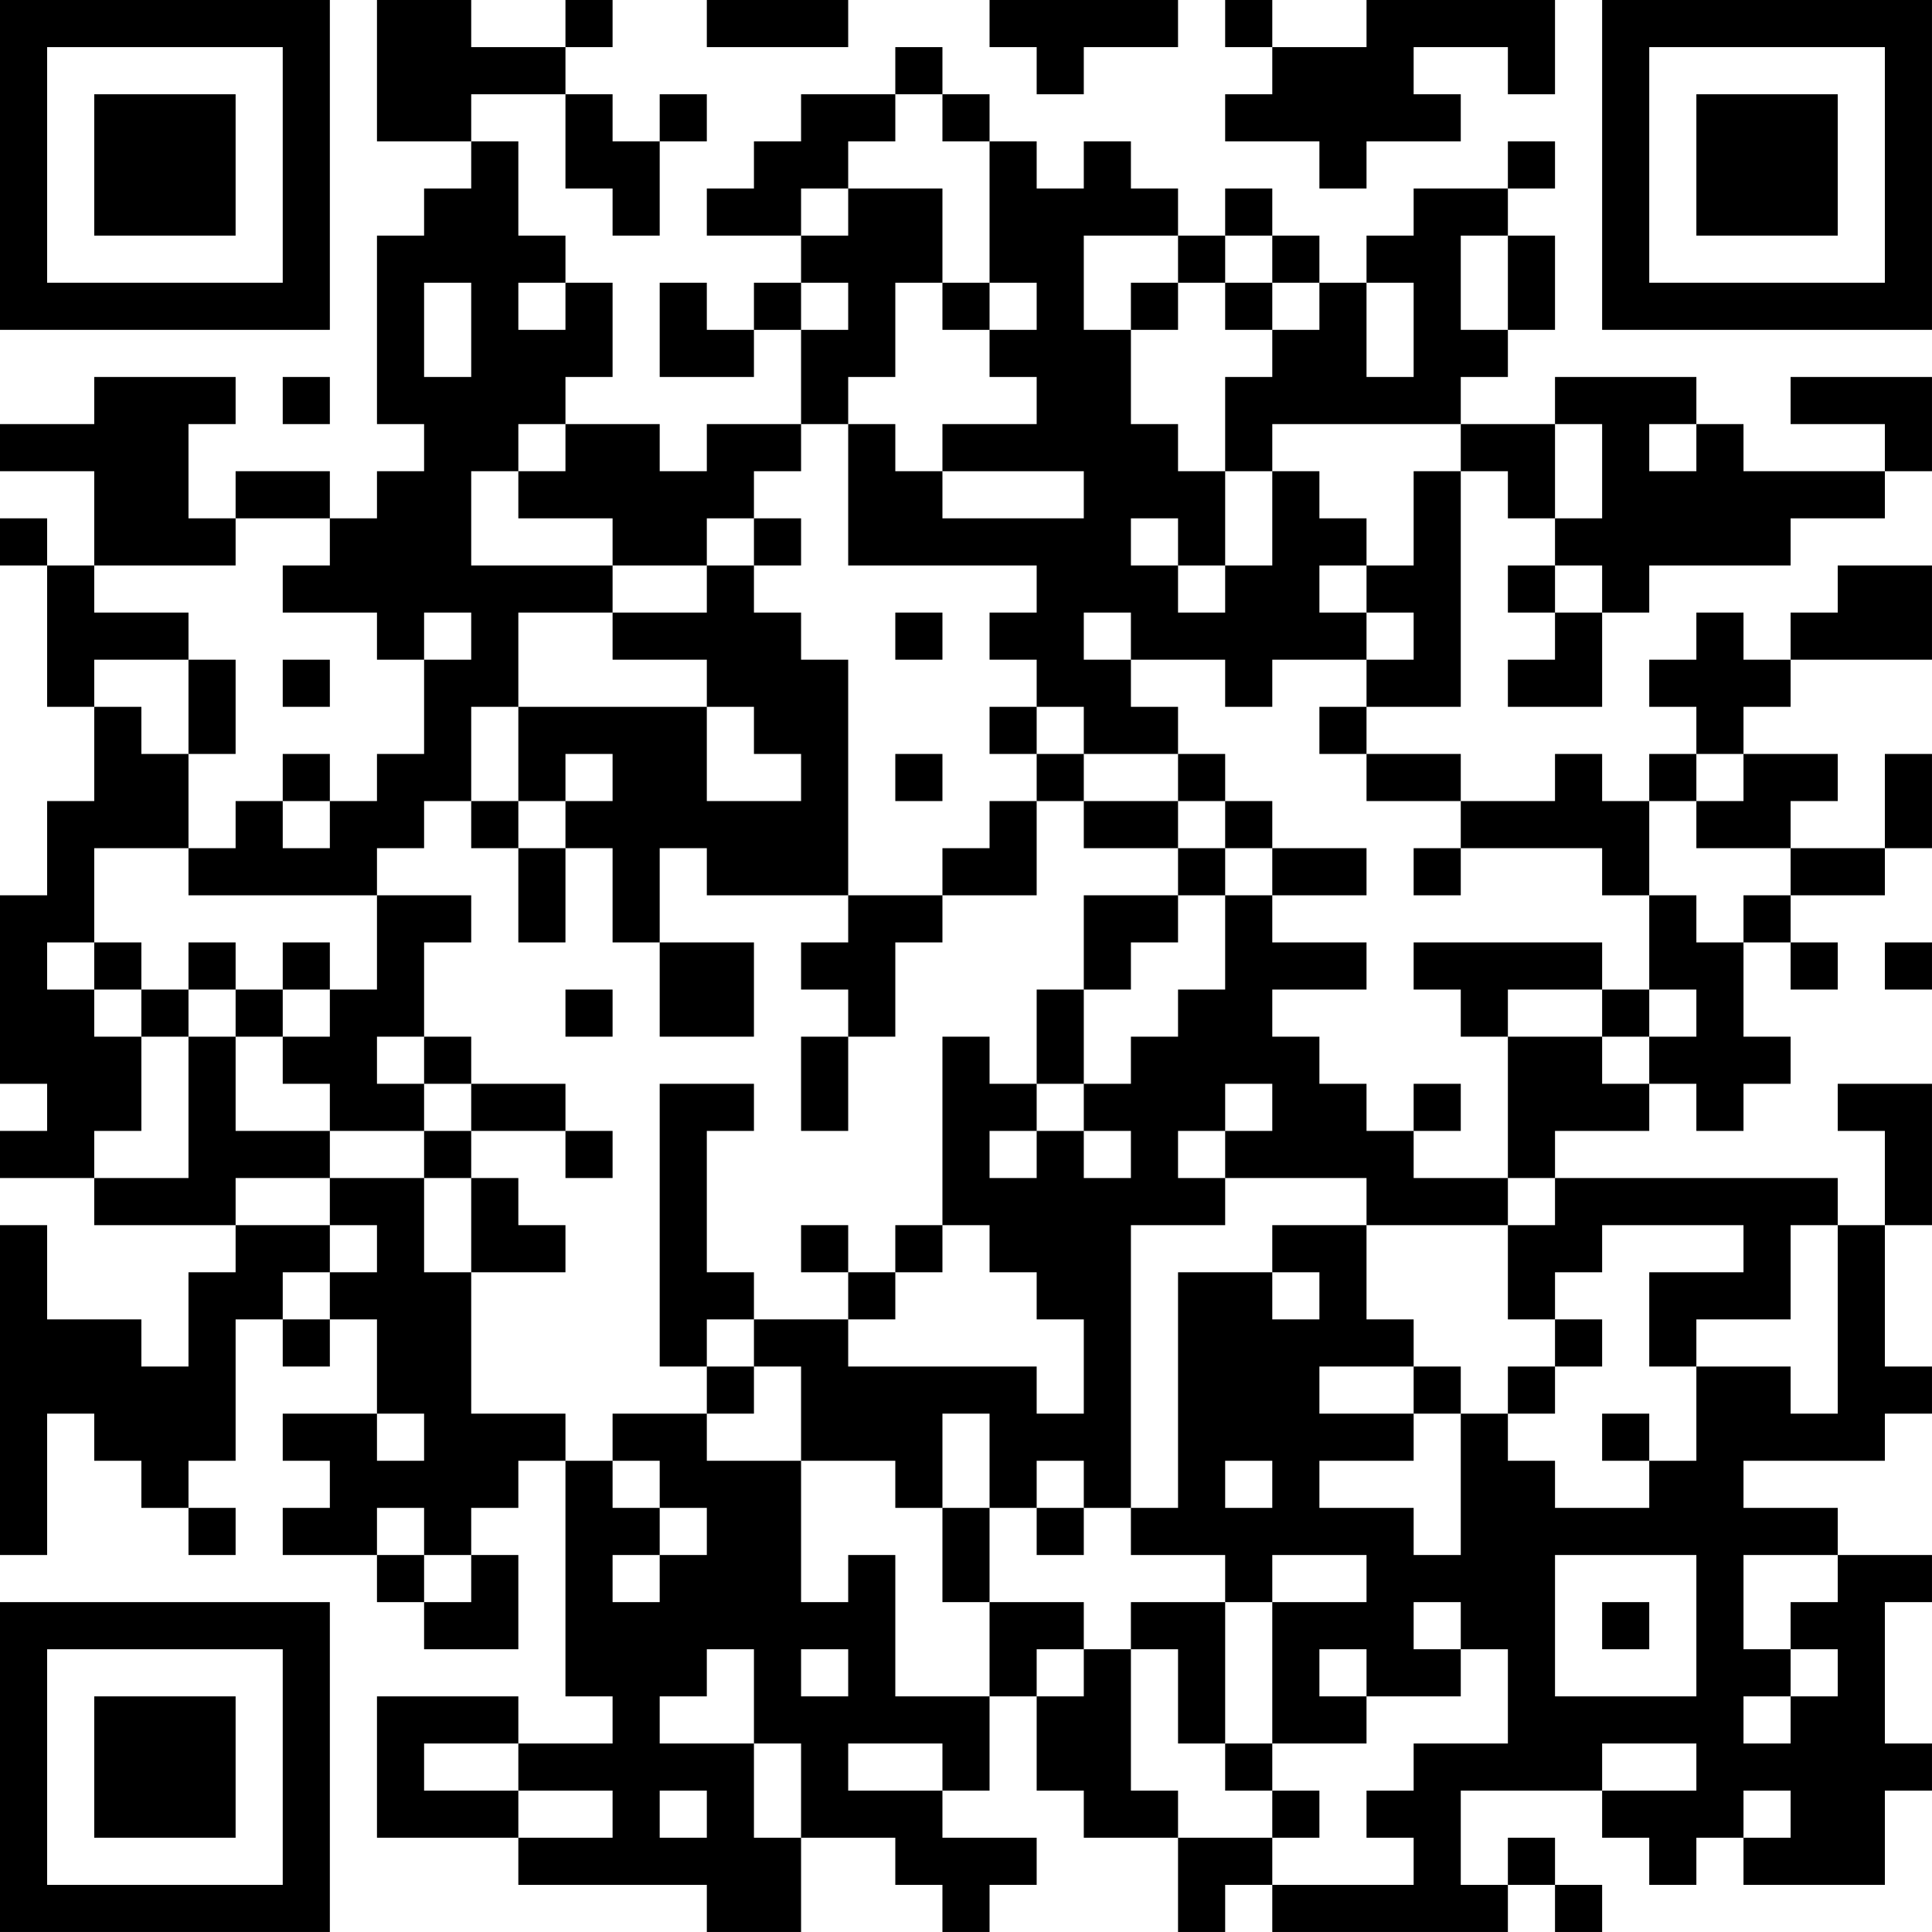 <?xml version="1.0" encoding="UTF-8"?>
<svg xmlns="http://www.w3.org/2000/svg" version="1.1" width="200" height="200" viewBox="0 0 200 200"><rect x="0" y="0" width="200" height="200" fill="#ffffff"/><g transform="scale(4.878)"><g transform="translate(0,0)"><path fill-rule="evenodd" d="M8 0L8 3L10 3L10 4L9 4L9 5L8 5L8 9L9 9L9 10L8 10L8 11L7 11L7 10L5 10L5 11L4 11L4 9L5 9L5 8L2 8L2 9L0 9L0 10L2 10L2 12L1 12L1 11L0 11L0 12L1 12L1 15L2 15L2 17L1 17L1 19L0 19L0 23L1 23L1 24L0 24L0 25L2 25L2 26L5 26L5 27L4 27L4 29L3 29L3 28L1 28L1 26L0 26L0 33L1 33L1 30L2 30L2 31L3 31L3 32L4 32L4 33L5 33L5 32L4 32L4 31L5 31L5 28L6 28L6 29L7 29L7 28L8 28L8 30L6 30L6 31L7 31L7 32L6 32L6 33L8 33L8 34L9 34L9 35L11 35L11 33L10 33L10 32L11 32L11 31L12 31L12 36L13 36L13 37L11 37L11 36L8 36L8 39L11 39L11 40L15 40L15 41L17 41L17 39L19 39L19 40L20 40L20 41L21 41L21 40L22 40L22 39L20 39L20 38L21 38L21 36L22 36L22 38L23 38L23 39L25 39L25 41L26 41L26 40L27 40L27 41L32 41L32 40L33 40L33 41L34 41L34 40L33 40L33 39L32 39L32 40L31 40L31 38L34 38L34 39L35 39L35 40L36 40L36 39L37 39L37 40L40 40L40 38L41 38L41 37L40 37L40 34L41 34L41 33L39 33L39 32L37 32L37 31L40 31L40 30L41 30L41 29L40 29L40 26L41 26L41 23L39 23L39 24L40 24L40 26L39 26L39 25L33 25L33 24L35 24L35 23L36 23L36 24L37 24L37 23L38 23L38 22L37 22L37 20L38 20L38 21L39 21L39 20L38 20L38 19L40 19L40 18L41 18L41 16L40 16L40 18L38 18L38 17L39 17L39 16L37 16L37 15L38 15L38 14L41 14L41 12L39 12L39 13L38 13L38 14L37 14L37 13L36 13L36 14L35 14L35 15L36 15L36 16L35 16L35 17L34 17L34 16L33 16L33 17L31 17L31 16L29 16L29 15L31 15L31 10L32 10L32 11L33 11L33 12L32 12L32 13L33 13L33 14L32 14L32 15L34 15L34 13L35 13L35 12L38 12L38 11L40 11L40 10L41 10L41 8L38 8L38 9L40 9L40 10L37 10L37 9L36 9L36 8L33 8L33 9L31 9L31 8L32 8L32 7L33 7L33 5L32 5L32 4L33 4L33 3L32 3L32 4L30 4L30 5L29 5L29 6L28 6L28 5L27 5L27 4L26 4L26 5L25 5L25 4L24 4L24 3L23 3L23 4L22 4L22 3L21 3L21 2L20 2L20 1L19 1L19 2L17 2L17 3L16 3L16 4L15 4L15 5L17 5L17 6L16 6L16 7L15 7L15 6L14 6L14 8L16 8L16 7L17 7L17 9L15 9L15 10L14 10L14 9L12 9L12 8L13 8L13 6L12 6L12 5L11 5L11 3L10 3L10 2L12 2L12 4L13 4L13 5L14 5L14 3L15 3L15 2L14 2L14 3L13 3L13 2L12 2L12 1L13 1L13 0L12 0L12 1L10 1L10 0ZM15 0L15 1L18 1L18 0ZM21 0L21 1L22 1L22 2L23 2L23 1L25 1L25 0ZM26 0L26 1L27 1L27 2L26 2L26 3L28 3L28 4L29 4L29 3L31 3L31 2L30 2L30 1L32 1L32 2L33 2L33 0L29 0L29 1L27 1L27 0ZM19 2L19 3L18 3L18 4L17 4L17 5L18 5L18 4L20 4L20 6L19 6L19 8L18 8L18 9L17 9L17 10L16 10L16 11L15 11L15 12L13 12L13 11L11 11L11 10L12 10L12 9L11 9L11 10L10 10L10 12L13 12L13 13L11 13L11 15L10 15L10 17L9 17L9 18L8 18L8 19L4 19L4 18L5 18L5 17L6 17L6 18L7 18L7 17L8 17L8 16L9 16L9 14L10 14L10 13L9 13L9 14L8 14L8 13L6 13L6 12L7 12L7 11L5 11L5 12L2 12L2 13L4 13L4 14L2 14L2 15L3 15L3 16L4 16L4 18L2 18L2 20L1 20L1 21L2 21L2 22L3 22L3 24L2 24L2 25L4 25L4 22L5 22L5 24L7 24L7 25L5 25L5 26L7 26L7 27L6 27L6 28L7 28L7 27L8 27L8 26L7 26L7 25L9 25L9 27L10 27L10 30L12 30L12 31L13 31L13 32L14 32L14 33L13 33L13 34L14 34L14 33L15 33L15 32L14 32L14 31L13 31L13 30L15 30L15 31L17 31L17 34L18 34L18 33L19 33L19 36L21 36L21 34L23 34L23 35L22 35L22 36L23 36L23 35L24 35L24 38L25 38L25 39L27 39L27 40L30 40L30 39L29 39L29 38L30 38L30 37L32 37L32 35L31 35L31 34L30 34L30 35L31 35L31 36L29 36L29 35L28 35L28 36L29 36L29 37L27 37L27 34L29 34L29 33L27 33L27 34L26 34L26 33L24 33L24 32L25 32L25 27L27 27L27 28L28 28L28 27L27 27L27 26L29 26L29 28L30 28L30 29L28 29L28 30L30 30L30 31L28 31L28 32L30 32L30 33L31 33L31 30L32 30L32 31L33 31L33 32L35 32L35 31L36 31L36 29L38 29L38 30L39 30L39 26L38 26L38 28L36 28L36 29L35 29L35 27L37 27L37 26L34 26L34 27L33 27L33 28L32 28L32 26L33 26L33 25L32 25L32 22L34 22L34 23L35 23L35 22L36 22L36 21L35 21L35 19L36 19L36 20L37 20L37 19L38 19L38 18L36 18L36 17L37 17L37 16L36 16L36 17L35 17L35 19L34 19L34 18L31 18L31 17L29 17L29 16L28 16L28 15L29 15L29 14L30 14L30 13L29 13L29 12L30 12L30 10L31 10L31 9L27 9L27 10L26 10L26 8L27 8L27 7L28 7L28 6L27 6L27 5L26 5L26 6L25 6L25 5L23 5L23 7L24 7L24 9L25 9L25 10L26 10L26 12L25 12L25 11L24 11L24 12L25 12L25 13L26 13L26 12L27 12L27 10L28 10L28 11L29 11L29 12L28 12L28 13L29 13L29 14L27 14L27 15L26 15L26 14L24 14L24 13L23 13L23 14L24 14L24 15L25 15L25 16L23 16L23 15L22 15L22 14L21 14L21 13L22 13L22 12L18 12L18 9L19 9L19 10L20 10L20 11L23 11L23 10L20 10L20 9L22 9L22 8L21 8L21 7L22 7L22 6L21 6L21 3L20 3L20 2ZM31 5L31 7L32 7L32 5ZM9 6L9 8L10 8L10 6ZM11 6L11 7L12 7L12 6ZM17 6L17 7L18 7L18 6ZM20 6L20 7L21 7L21 6ZM24 6L24 7L25 7L25 6ZM26 6L26 7L27 7L27 6ZM29 6L29 8L30 8L30 6ZM6 8L6 9L7 9L7 8ZM33 9L33 11L34 11L34 9ZM35 9L35 10L36 10L36 9ZM16 11L16 12L15 12L15 13L13 13L13 14L15 14L15 15L11 15L11 17L10 17L10 18L11 18L11 20L12 20L12 18L13 18L13 20L14 20L14 22L16 22L16 20L14 20L14 18L15 18L15 19L18 19L18 20L17 20L17 21L18 21L18 22L17 22L17 24L18 24L18 22L19 22L19 20L20 20L20 19L22 19L22 17L23 17L23 18L25 18L25 19L23 19L23 21L22 21L22 23L21 23L21 22L20 22L20 26L19 26L19 27L18 27L18 26L17 26L17 27L18 27L18 28L16 28L16 27L15 27L15 24L16 24L16 23L14 23L14 29L15 29L15 30L16 30L16 29L17 29L17 31L19 31L19 32L20 32L20 34L21 34L21 32L22 32L22 33L23 33L23 32L24 32L24 26L26 26L26 25L29 25L29 26L32 26L32 25L30 25L30 24L31 24L31 23L30 23L30 24L29 24L29 23L28 23L28 22L27 22L27 21L29 21L29 20L27 20L27 19L29 19L29 18L27 18L27 17L26 17L26 16L25 16L25 17L23 17L23 16L22 16L22 15L21 15L21 16L22 16L22 17L21 17L21 18L20 18L20 19L18 19L18 14L17 14L17 13L16 13L16 12L17 12L17 11ZM33 12L33 13L34 13L34 12ZM19 13L19 14L20 14L20 13ZM4 14L4 16L5 16L5 14ZM6 14L6 15L7 15L7 14ZM15 15L15 17L17 17L17 16L16 16L16 15ZM6 16L6 17L7 17L7 16ZM12 16L12 17L11 17L11 18L12 18L12 17L13 17L13 16ZM19 16L19 17L20 17L20 16ZM25 17L25 18L26 18L26 19L25 19L25 20L24 20L24 21L23 21L23 23L22 23L22 24L21 24L21 25L22 25L22 24L23 24L23 25L24 25L24 24L23 24L23 23L24 23L24 22L25 22L25 21L26 21L26 19L27 19L27 18L26 18L26 17ZM30 18L30 19L31 19L31 18ZM8 19L8 21L7 21L7 20L6 20L6 21L5 21L5 20L4 20L4 21L3 21L3 20L2 20L2 21L3 21L3 22L4 22L4 21L5 21L5 22L6 22L6 23L7 23L7 24L9 24L9 25L10 25L10 27L12 27L12 26L11 26L11 25L10 25L10 24L12 24L12 25L13 25L13 24L12 24L12 23L10 23L10 22L9 22L9 20L10 20L10 19ZM30 20L30 21L31 21L31 22L32 22L32 21L34 21L34 22L35 22L35 21L34 21L34 20ZM40 20L40 21L41 21L41 20ZM6 21L6 22L7 22L7 21ZM12 21L12 22L13 22L13 21ZM8 22L8 23L9 23L9 24L10 24L10 23L9 23L9 22ZM26 23L26 24L25 24L25 25L26 25L26 24L27 24L27 23ZM20 26L20 27L19 27L19 28L18 28L18 29L22 29L22 30L23 30L23 28L22 28L22 27L21 27L21 26ZM15 28L15 29L16 29L16 28ZM33 28L33 29L32 29L32 30L33 30L33 29L34 29L34 28ZM30 29L30 30L31 30L31 29ZM8 30L8 31L9 31L9 30ZM20 30L20 32L21 32L21 30ZM34 30L34 31L35 31L35 30ZM22 31L22 32L23 32L23 31ZM26 31L26 32L27 32L27 31ZM8 32L8 33L9 33L9 34L10 34L10 33L9 33L9 32ZM33 33L33 36L36 36L36 33ZM37 33L37 35L38 35L38 36L37 36L37 37L38 37L38 36L39 36L39 35L38 35L38 34L39 34L39 33ZM24 34L24 35L25 35L25 37L26 37L26 38L27 38L27 39L28 39L28 38L27 38L27 37L26 37L26 34ZM34 34L34 35L35 35L35 34ZM15 35L15 36L14 36L14 37L16 37L16 39L17 39L17 37L16 37L16 35ZM17 35L17 36L18 36L18 35ZM9 37L9 38L11 38L11 39L13 39L13 38L11 38L11 37ZM18 37L18 38L20 38L20 37ZM34 37L34 38L36 38L36 37ZM14 38L14 39L15 39L15 38ZM37 38L37 39L38 39L38 38ZM0 0L0 7L7 7L7 0ZM1 1L1 6L6 6L6 1ZM2 2L2 5L5 5L5 2ZM34 0L34 7L41 7L41 0ZM35 1L35 6L40 6L40 1ZM36 2L36 5L39 5L39 2ZM0 34L0 41L7 41L7 34ZM1 35L1 40L6 40L6 35ZM2 36L2 39L5 39L5 36Z" fill="#000000"/></g></g></svg>

